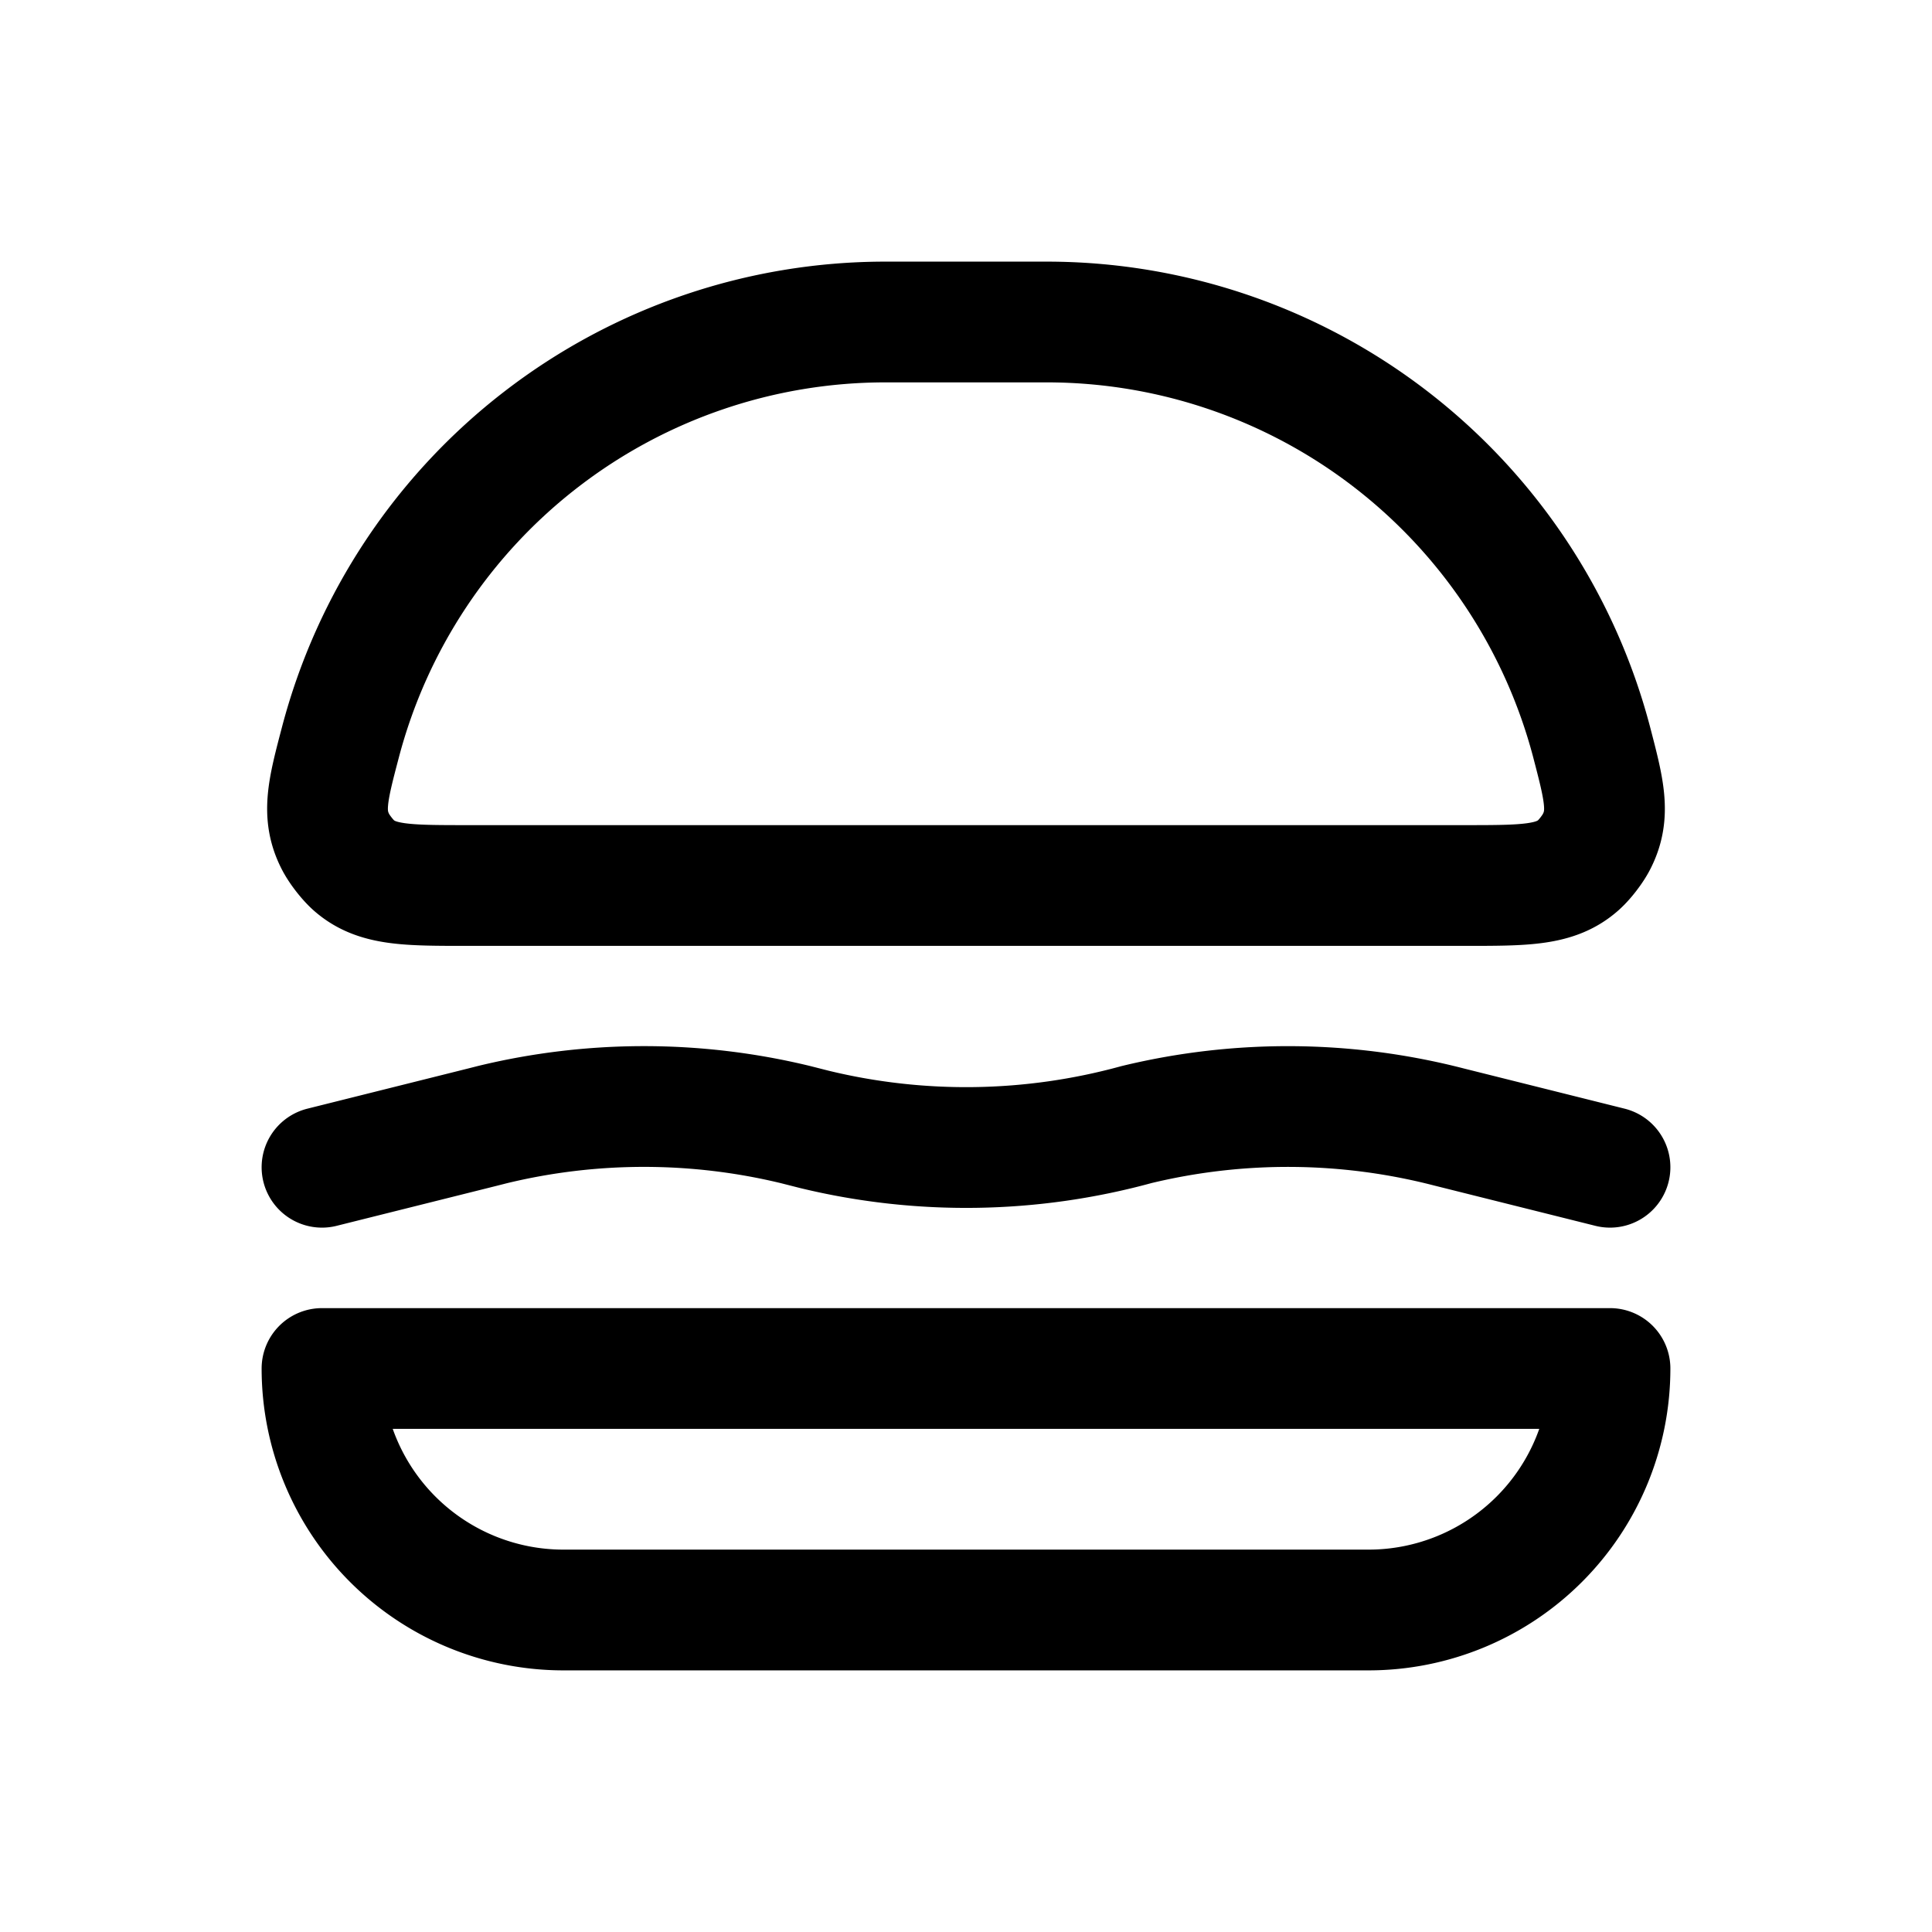 <svg id="smashBurger" xmlns="http://www.w3.org/2000/svg" fill="none" viewBox="0 0 24 24"><path stroke="currentColor" stroke-linecap="round" stroke-linejoin="round" stroke-width="1.5" d="m4 14.5 2-.5.118-.03a8 8 0 0 1 3.764 0L10 14l.118.03a8 8 0 0 0 4-.06A8 8 0 0 1 18 14l2 .5M13 4h-2a7 7 0 0 0-6.771 5.22c-.157.597-.236.896-.061 1.237.048.093.144.217.222.288.285.255.66.255 1.41.255h12.4c.75 0 1.125 0 1.41-.255.078-.07.174-.195.222-.288.175-.34.096-.64-.06-1.238A7 7 0 0 0 13 4M7 20h10a3 3 0 0 0 3-3H4a3 3 0 0 0 3 3" /></svg>